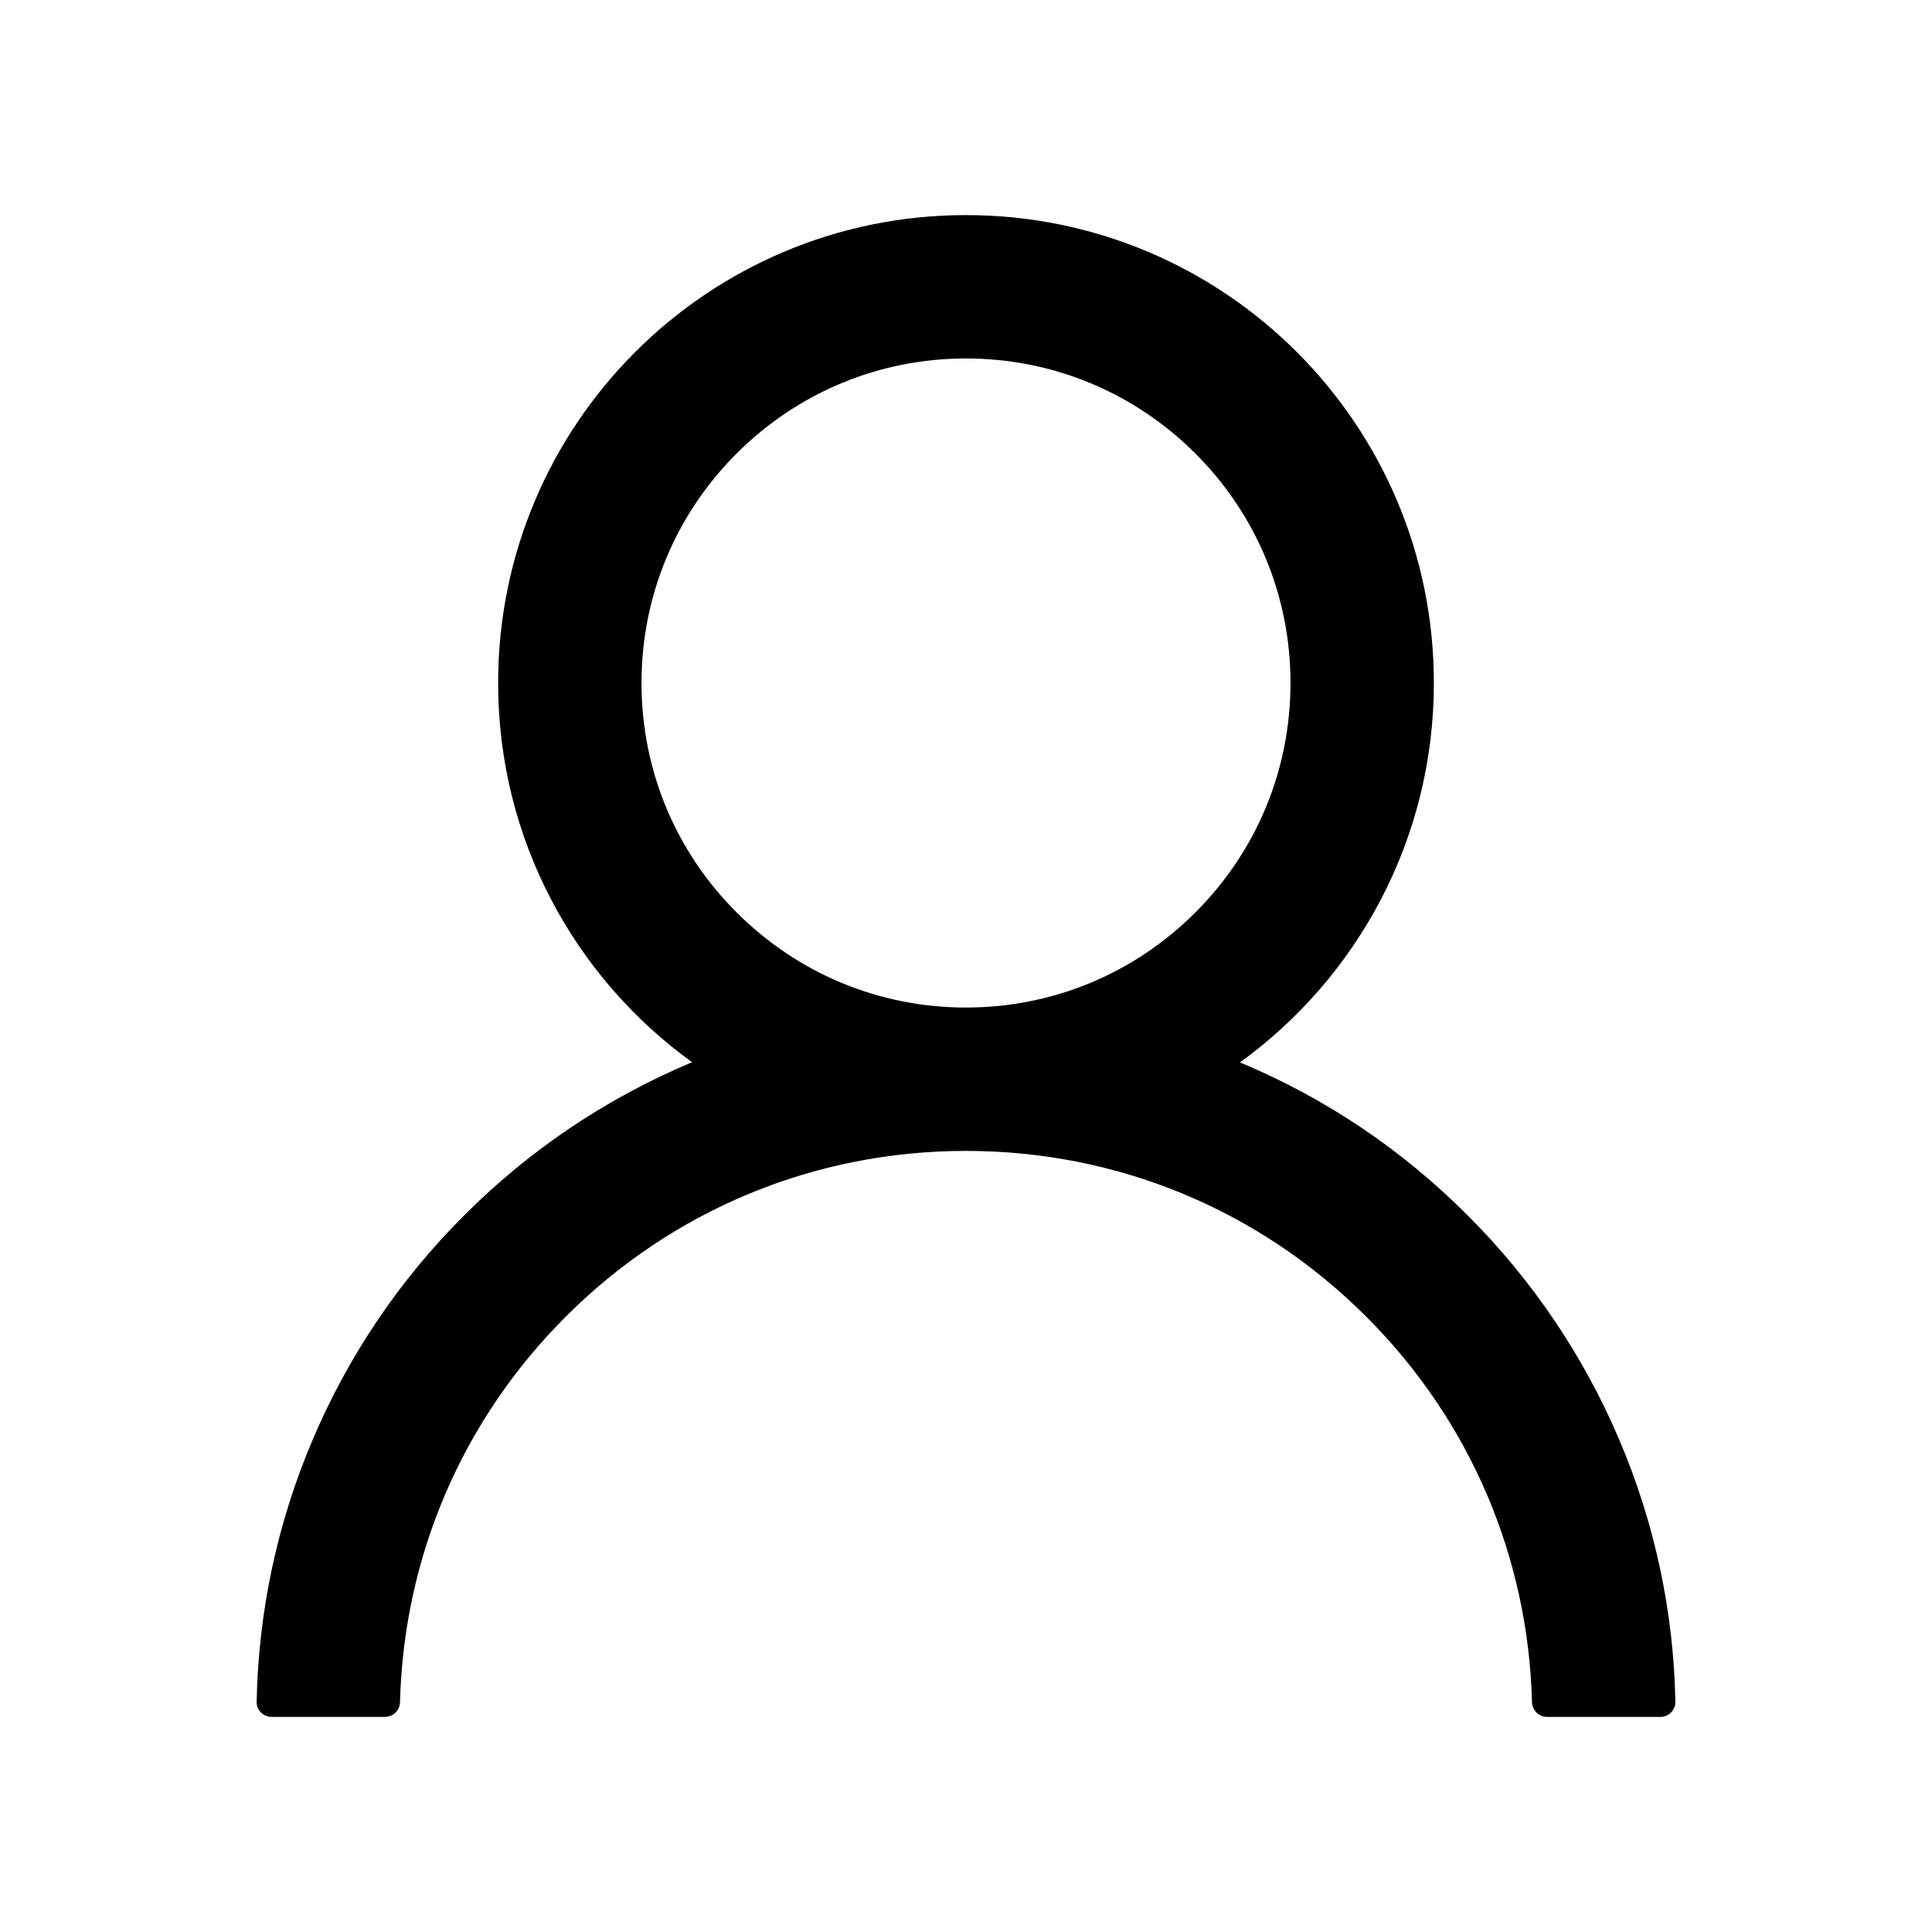 <svg width="24" height="24" viewBox="0 0 24 24" fill="none" xmlns="http://www.w3.org/2000/svg">
<path d="M3.879 17.897C4.321 16.85 4.963 15.898 5.768 15.096C6.571 14.291 7.522 13.65 8.569 13.207C8.578 13.202 8.588 13.2 8.597 13.195C7.137 12.141 6.188 10.423 6.188 8.484C6.188 5.273 8.789 2.672 12 2.672C15.211 2.672 17.812 5.273 17.812 8.484C17.812 10.423 16.863 12.141 15.403 13.198C15.412 13.202 15.422 13.205 15.431 13.209C16.481 13.652 17.423 14.287 18.232 15.098C19.037 15.901 19.678 16.852 20.121 17.899C20.556 18.924 20.791 20.023 20.812 21.136C20.813 21.161 20.809 21.186 20.8 21.209C20.791 21.232 20.777 21.254 20.759 21.272C20.742 21.29 20.721 21.304 20.698 21.313C20.675 21.323 20.65 21.328 20.625 21.328H19.219C19.116 21.328 19.034 21.246 19.031 21.145C18.984 19.336 18.258 17.641 16.973 16.357C15.645 15.028 13.88 14.297 12 14.297C10.12 14.297 8.355 15.028 7.027 16.357C5.742 17.641 5.016 19.336 4.969 21.145C4.966 21.248 4.884 21.328 4.781 21.328H3.375C3.35 21.328 3.325 21.323 3.302 21.313C3.279 21.304 3.258 21.29 3.241 21.272C3.223 21.254 3.21 21.232 3.2 21.209C3.191 21.186 3.187 21.161 3.188 21.136C3.211 20.016 3.443 18.926 3.879 17.897V17.897ZM12 12.516C13.076 12.516 14.088 12.096 14.85 11.334C15.612 10.573 16.031 9.56 16.031 8.484C16.031 7.409 15.612 6.396 14.85 5.634C14.088 4.873 13.076 4.453 12 4.453C10.924 4.453 9.912 4.873 9.15 5.634C8.388 6.396 7.969 7.409 7.969 8.484C7.969 9.56 8.388 10.573 9.15 11.334C9.912 12.096 10.924 12.516 12 12.516Z" fill="black"/>
</svg>
